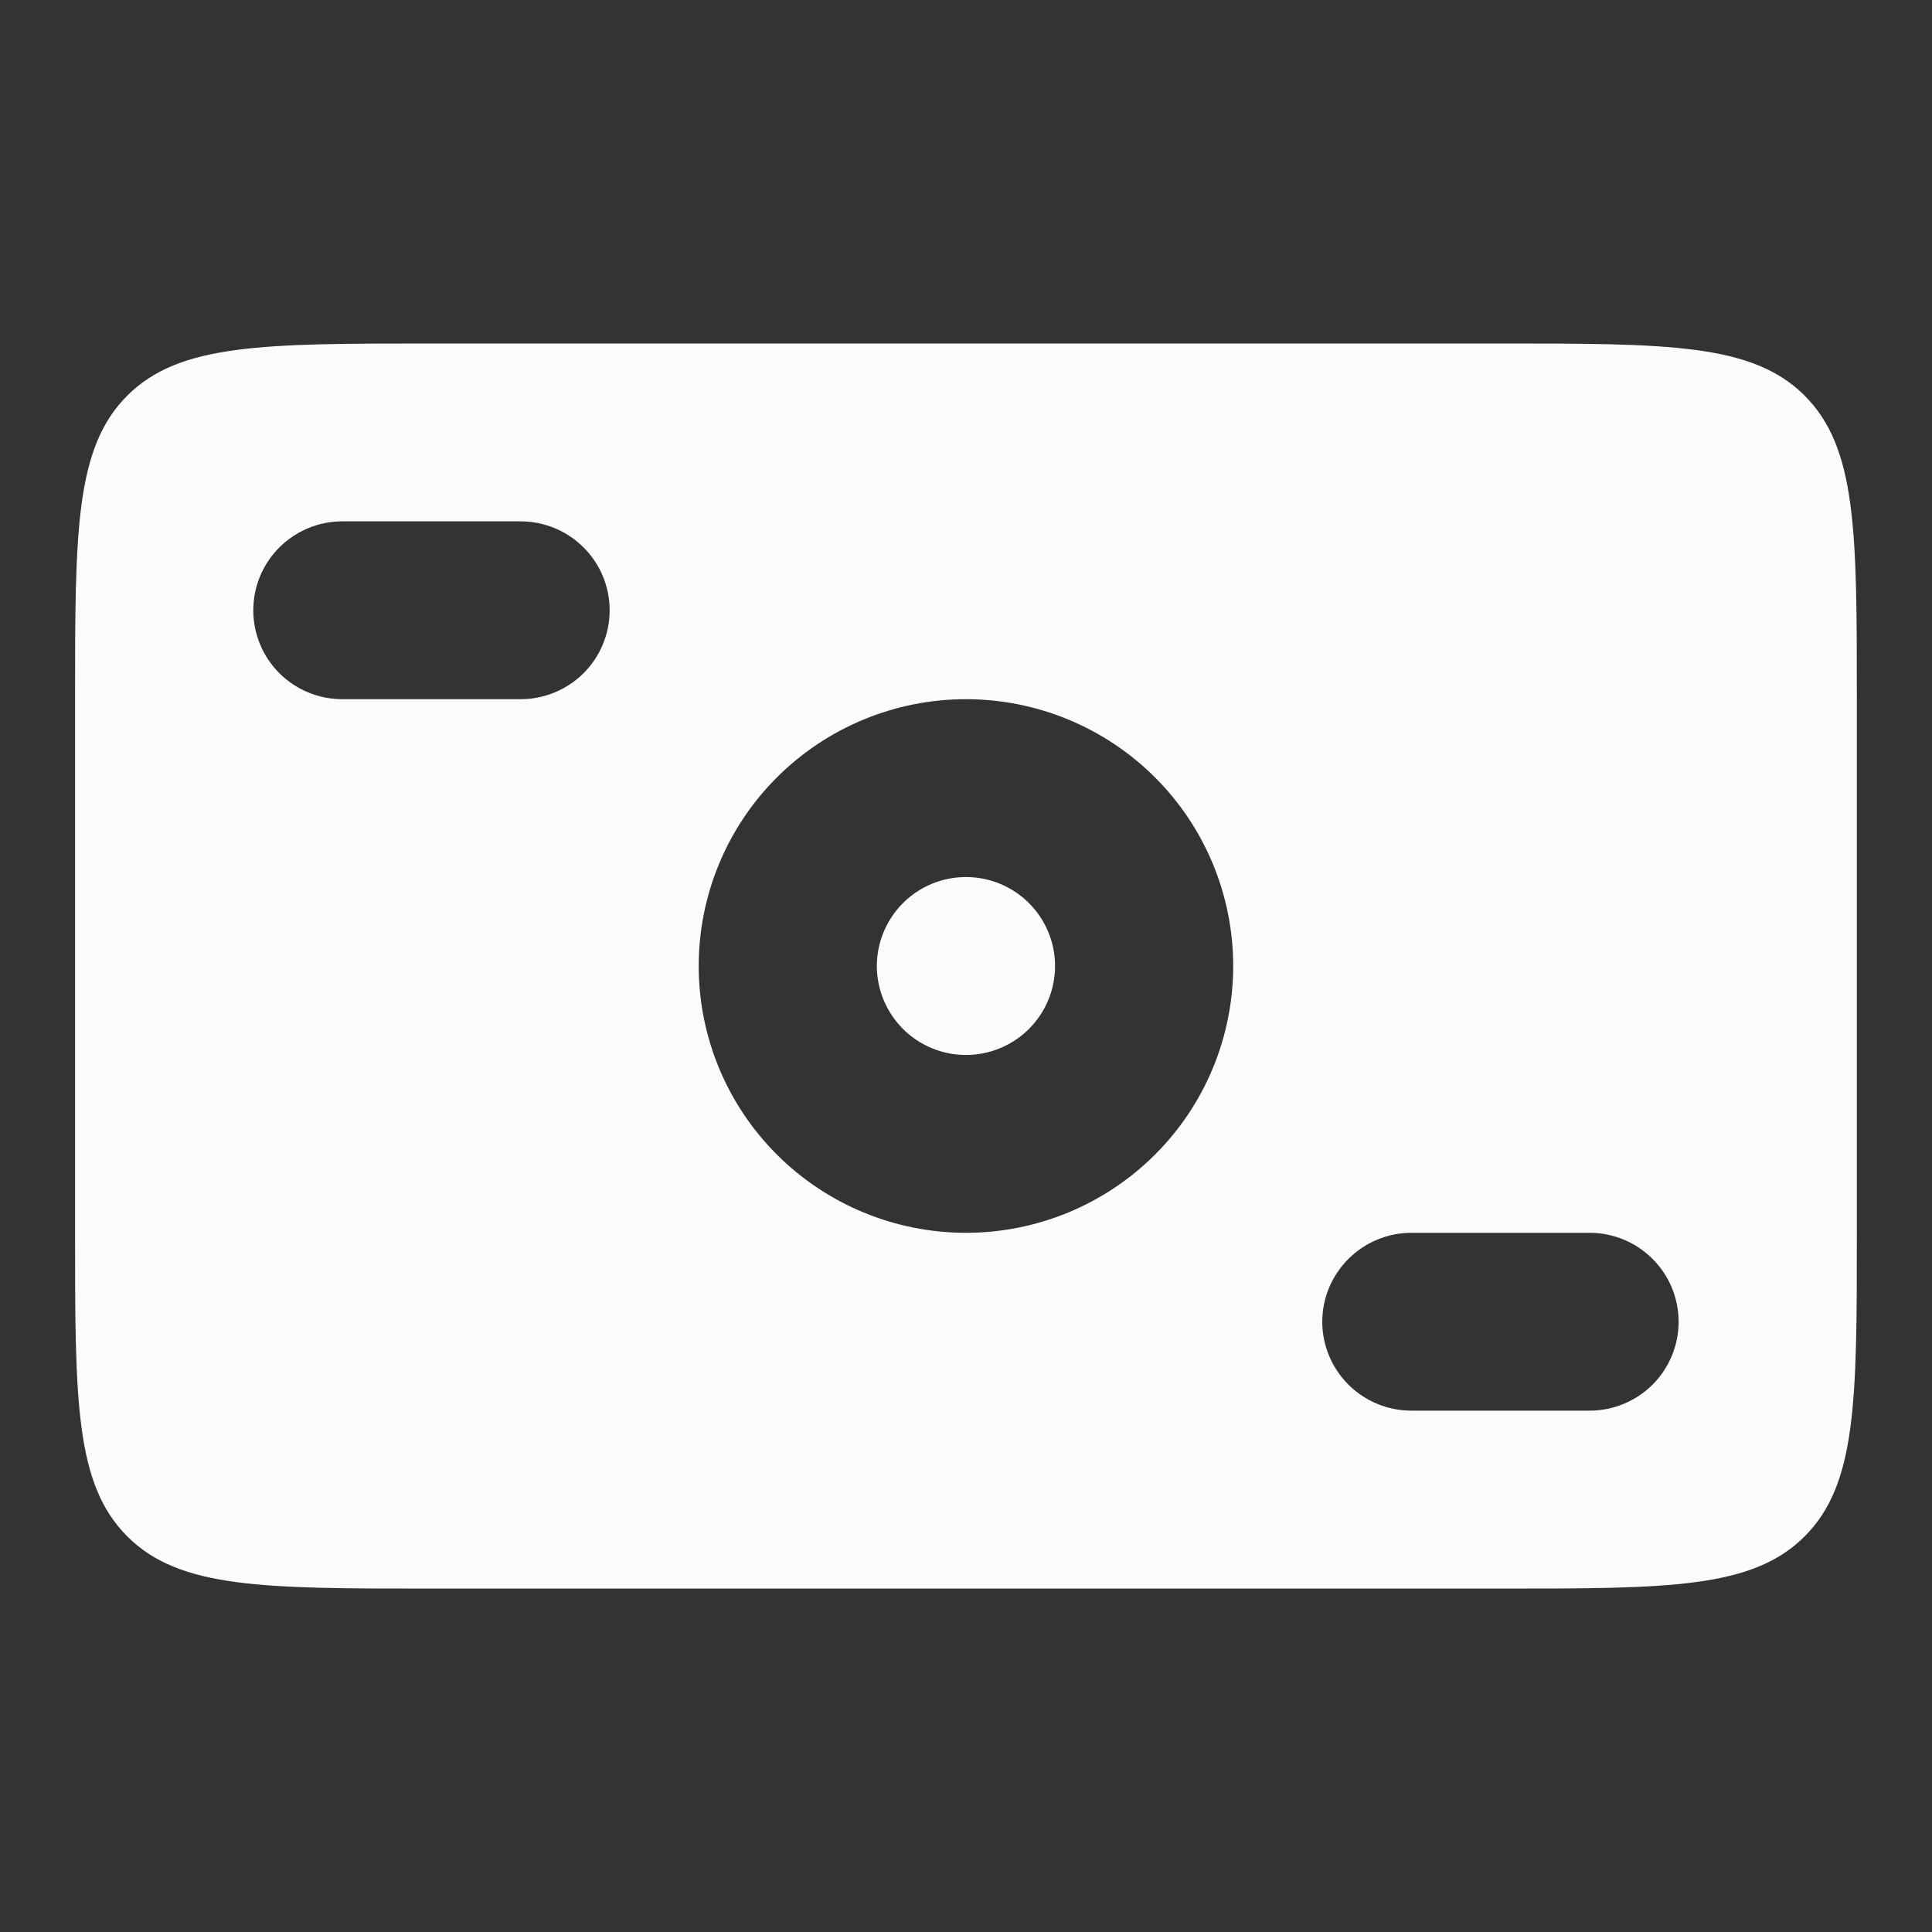 <svg width="20" height="20" viewBox="0 0 20 20" fill="none" xmlns="http://www.w3.org/2000/svg">
<rect x="0" y="0" width="20" height="20" fill="#333333" stroke="none"/>
<path fill-rule="evenodd" clip-rule="evenodd" d="M1.318 4.095C0.777 4.635 0.777 5.502 0.777 7.238V12.762C0.777 14.498 0.777 15.366 1.318 15.905C1.858 16.445 2.727 16.445 4.466 16.445H15.533C17.272 16.445 18.141 16.445 18.681 15.905C19.222 15.366 19.222 14.498 19.222 12.762V7.238C19.222 5.502 19.222 4.635 18.681 4.095C18.141 3.556 17.272 3.556 15.533 3.556H4.466C2.727 3.556 1.858 3.556 1.318 4.095ZM3.544 5.397C3.299 5.397 3.065 5.494 2.892 5.667C2.719 5.839 2.622 6.073 2.622 6.318C2.622 6.562 2.719 6.796 2.892 6.969C3.065 7.141 3.299 7.238 3.544 7.238H5.388C5.633 7.238 5.868 7.141 6.041 6.969C6.214 6.796 6.311 6.562 6.311 6.318C6.311 6.073 6.214 5.839 6.041 5.667C5.868 5.494 5.633 5.397 5.388 5.397H3.544ZM13.688 13.683C13.688 13.438 13.786 13.204 13.959 13.032C14.132 12.859 14.366 12.762 14.611 12.762H16.455C16.7 12.762 16.934 12.859 17.107 13.032C17.28 13.204 17.377 13.438 17.377 13.683C17.377 13.927 17.28 14.161 17.107 14.334C16.934 14.506 16.7 14.603 16.455 14.603H14.611C14.366 14.603 14.132 14.506 13.959 14.334C13.786 14.161 13.688 13.927 13.688 13.683ZM10.922 10C10.922 10.244 10.825 10.478 10.652 10.651C10.479 10.824 10.244 10.921 10 10.921C9.755 10.921 9.52 10.824 9.347 10.651C9.175 10.478 9.077 10.244 9.077 10C9.077 9.756 9.175 9.522 9.347 9.349C9.52 9.176 9.755 9.079 10 9.079C10.244 9.079 10.479 9.176 10.652 9.349C10.825 9.522 10.922 9.756 10.922 10ZM12.766 10C12.766 10.733 12.475 11.435 11.956 11.953C11.437 12.471 10.733 12.762 10 12.762C9.266 12.762 8.562 12.471 8.043 11.953C7.524 11.435 7.233 10.733 7.233 10C7.233 9.268 7.524 8.565 8.043 8.047C8.562 7.529 9.266 7.238 10 7.238C10.733 7.238 11.437 7.529 11.956 8.047C12.475 8.565 12.766 9.268 12.766 10Z" fill="#FBFBFB"/>
</svg>

